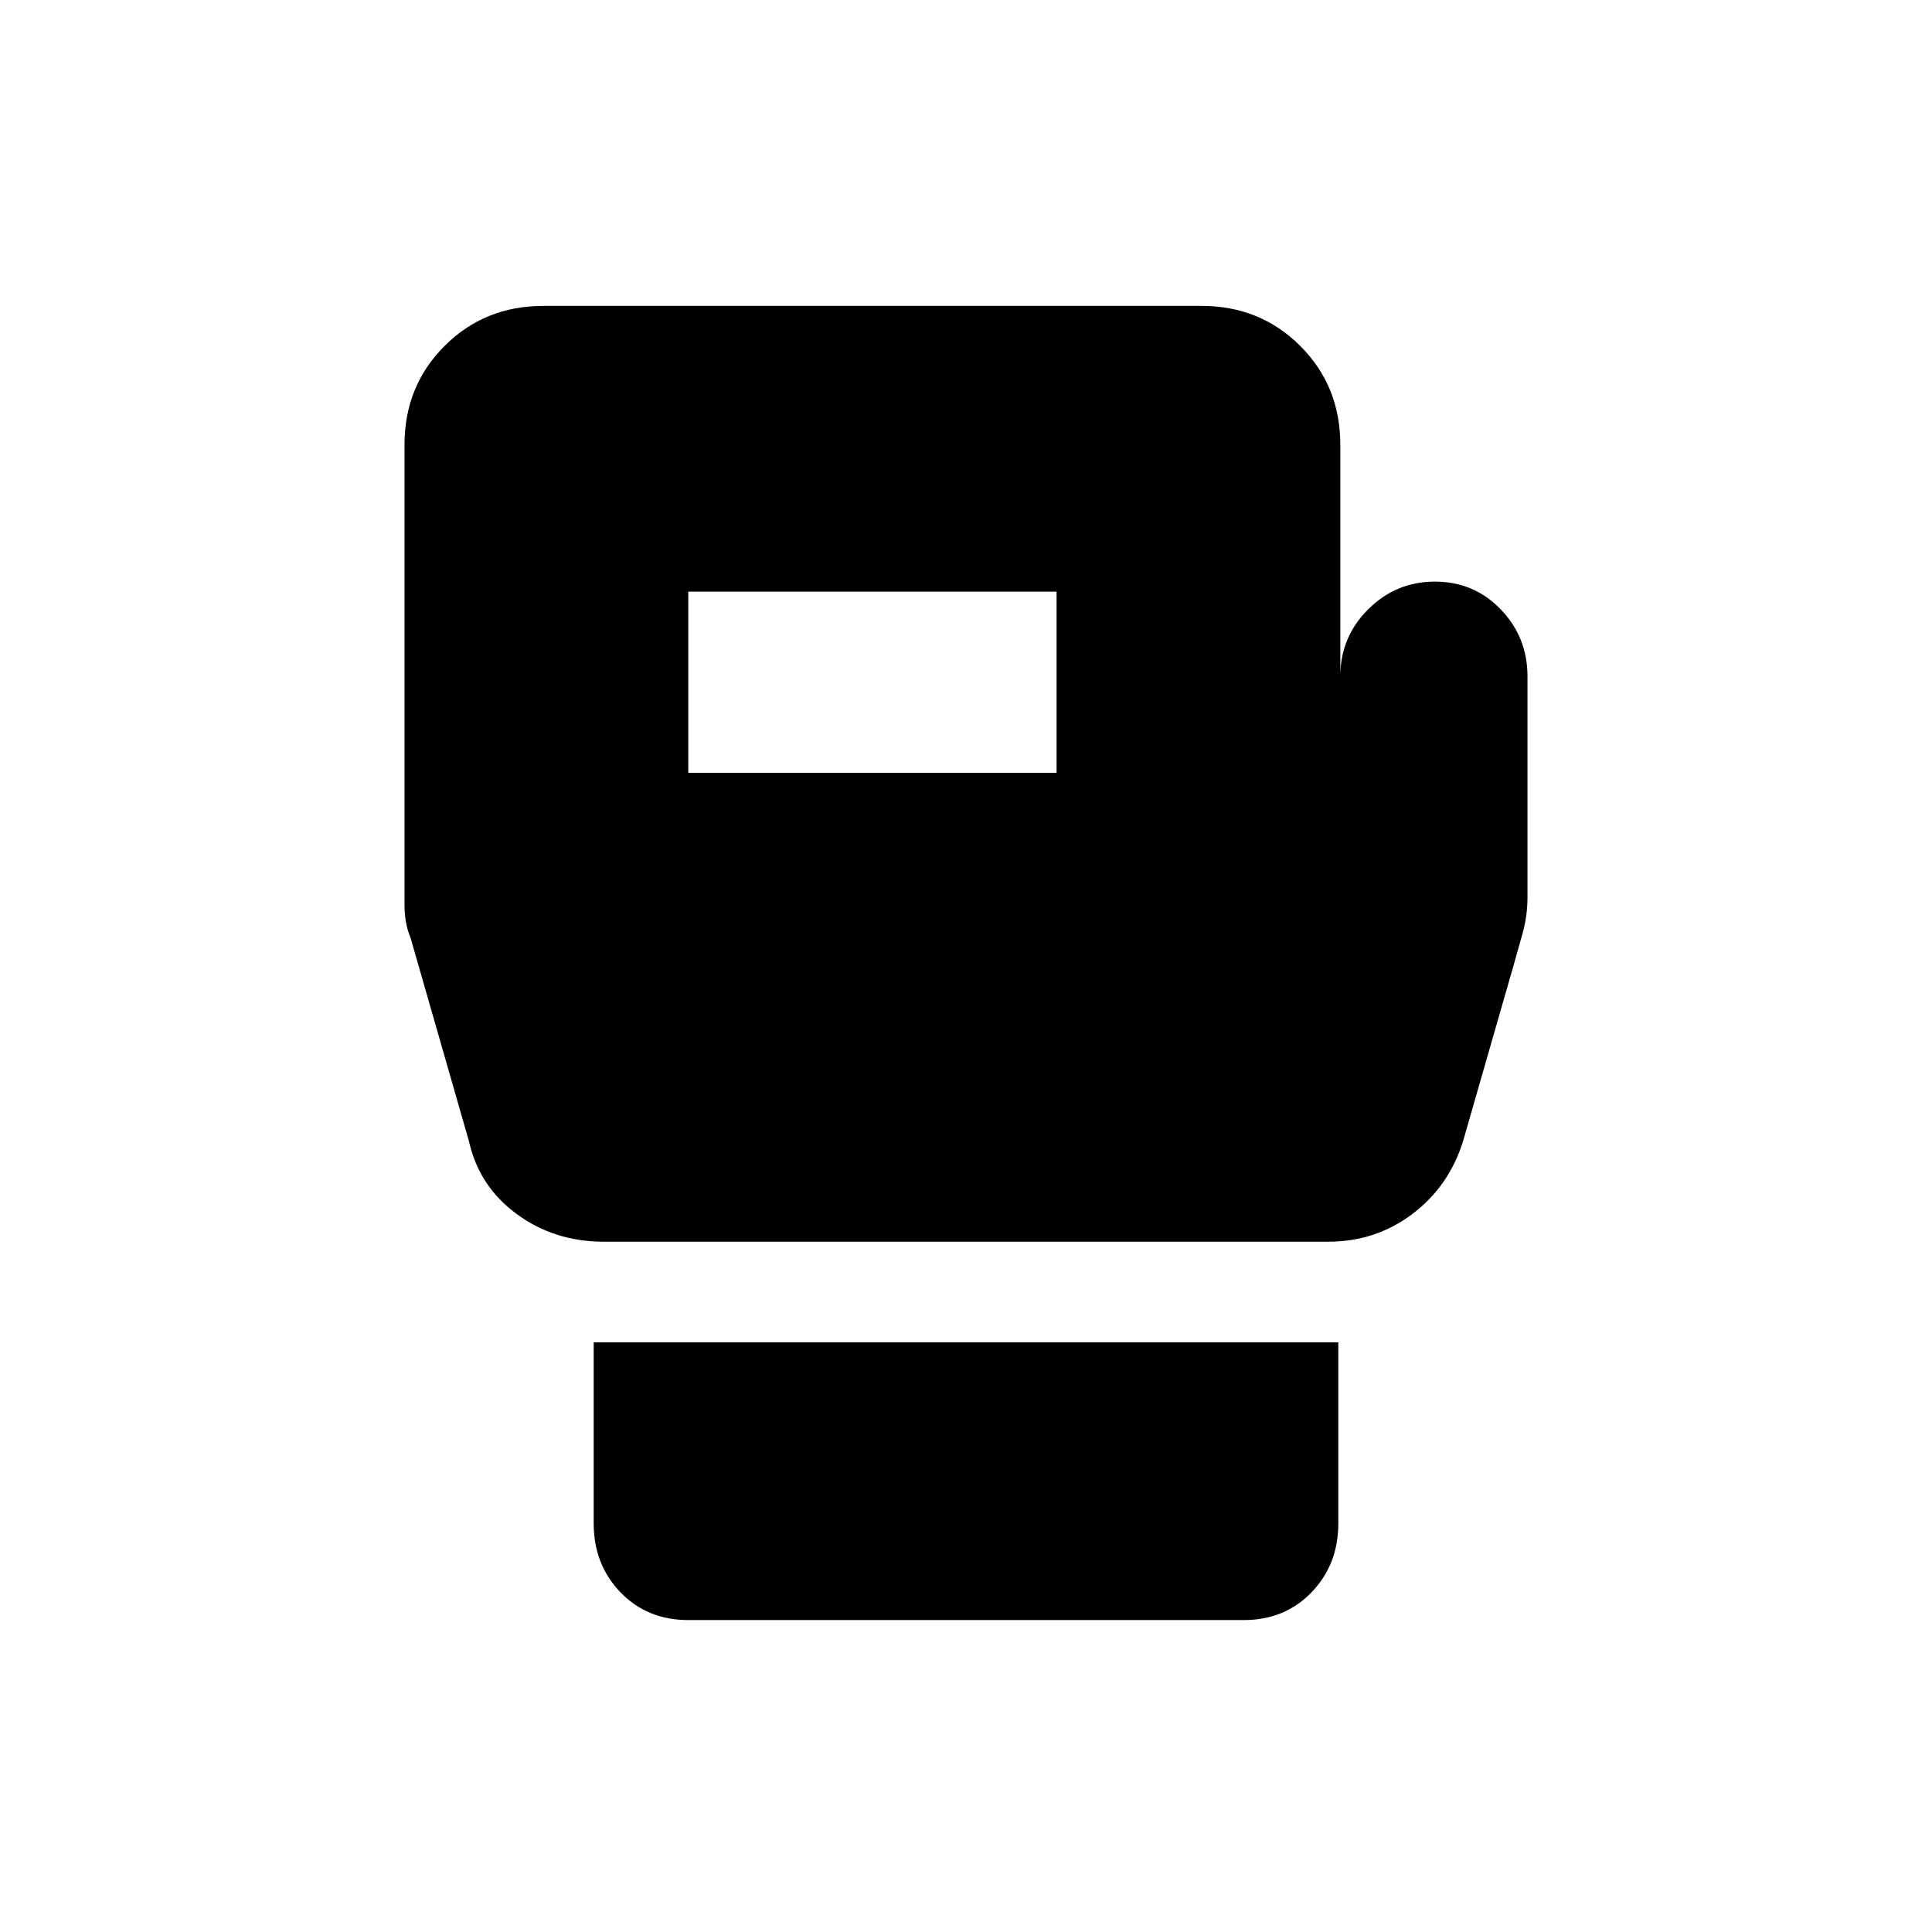 <svg xmlns="http://www.w3.org/2000/svg" height="20" viewBox="0 -960 960 960" width="20"><path d="M342-155q-20.4 0-33.7-13.8Q295-182.6 295-203v-90h370v90q0 20.4-13.3 34.2Q638.4-155 618-155H342Zm417-469v110q0 9-2.5 18t-4.5 16l-25 87q-7 22.5-25.25 36.25T660-343H300q-24.5 0-43.25-13.75T233-393l-29-101q-3-7-3-16.5V-739q0-29.2 19.9-49.1Q240.8-808 270-808h327q29.2 0 49.1 19.9Q666-768.2 666-739v115q0-19.4 13.8-33.2Q693.6-671 713-671q19.4 0 32.7 13.8Q759-643.4 759-624Zm-417 48h183v-90H342v90Z"/></svg>